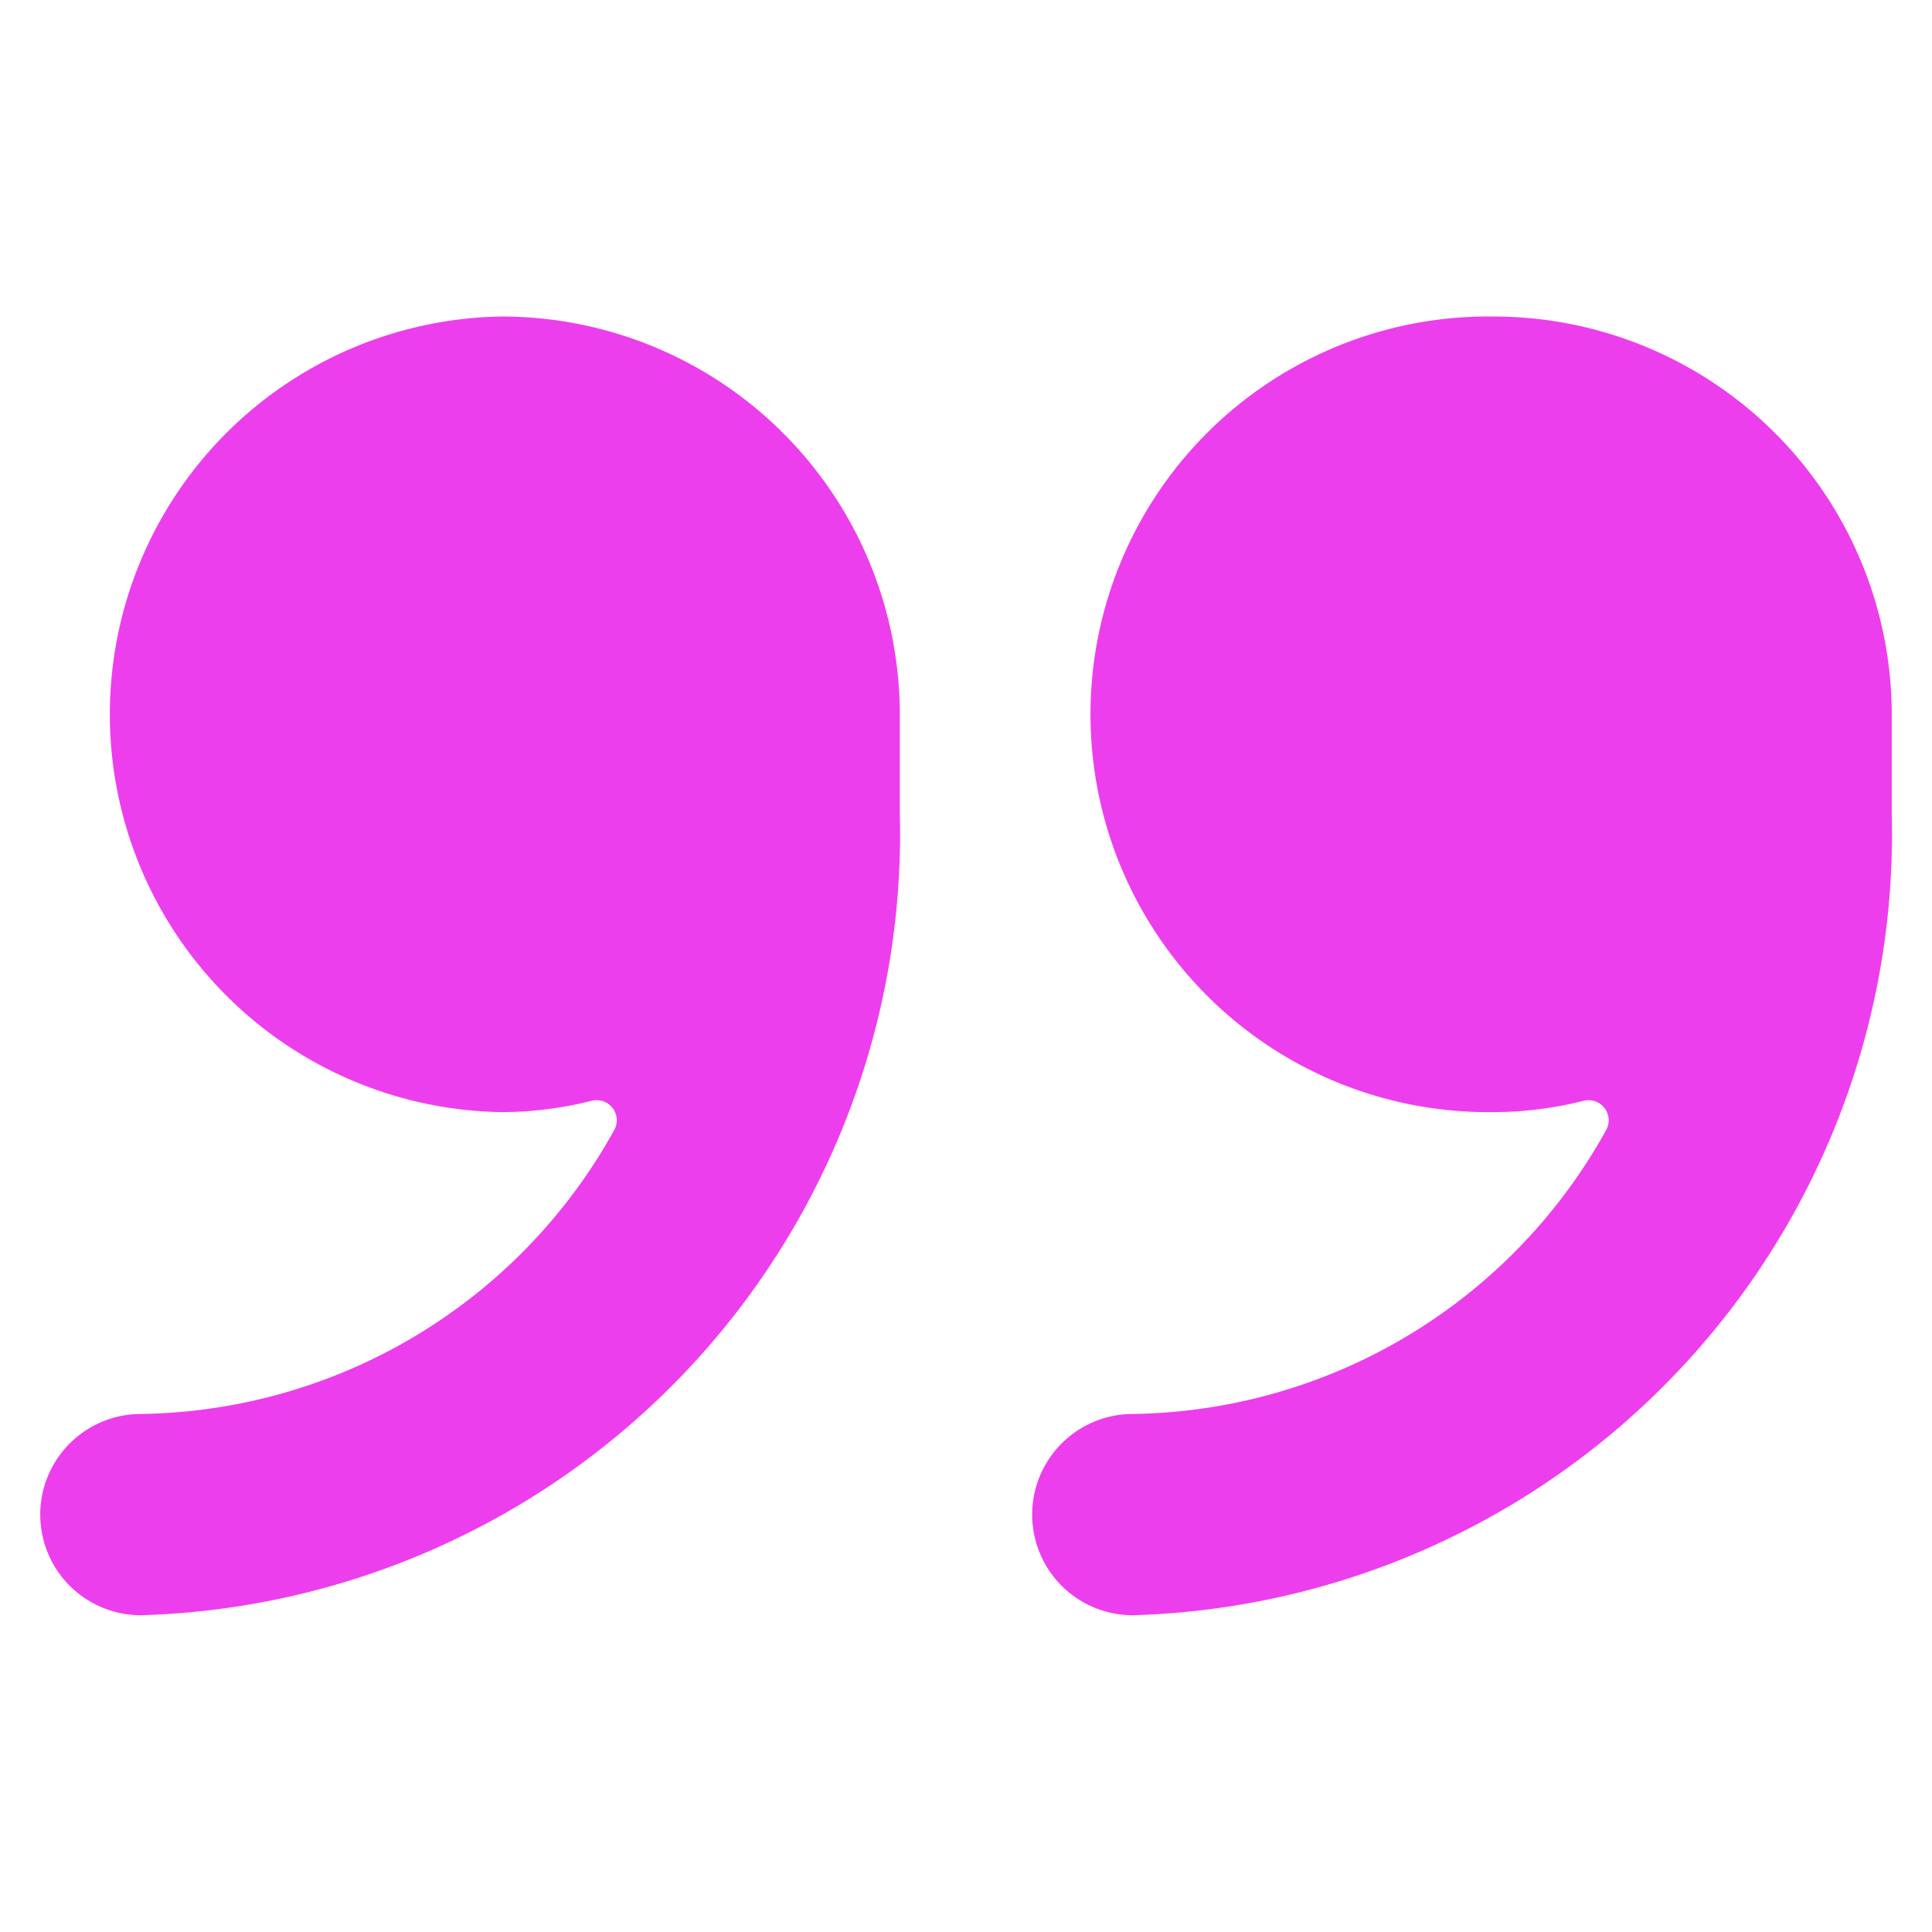 <svg fill="#ED3EED" viewBox="0 0 1024 1024" version="1.1" xmlns="http://www.w3.org/2000/svg"><path d="M791.851 167.765a210.859 210.859 0 1 0 0 421.675 196.651 196.651 0 0 0 47.573-6.016 10.667 10.667 0 0 1 11.776 15.701 291.413 291.413 0 0 1-250.795 150.315 53.333 53.333 0 0 0 0 106.667 414.293 414.293 0 0 0 402.261-424.533V378.581a211.072 211.072 0 0 0-210.816-210.816zM266.069 167.765a210.859 210.859 0 0 0 0 421.675 196.267 196.267 0 0 0 47.573-6.016 10.667 10.667 0 0 1 11.819 15.701 291.413 291.413 0 0 1-250.795 150.315 53.333 53.333 0 0 0 0 106.667 414.336 414.336 0 0 0 402.261-424.533V378.581a211.072 211.072 0 0 0-210.859-210.816z"  /></svg>